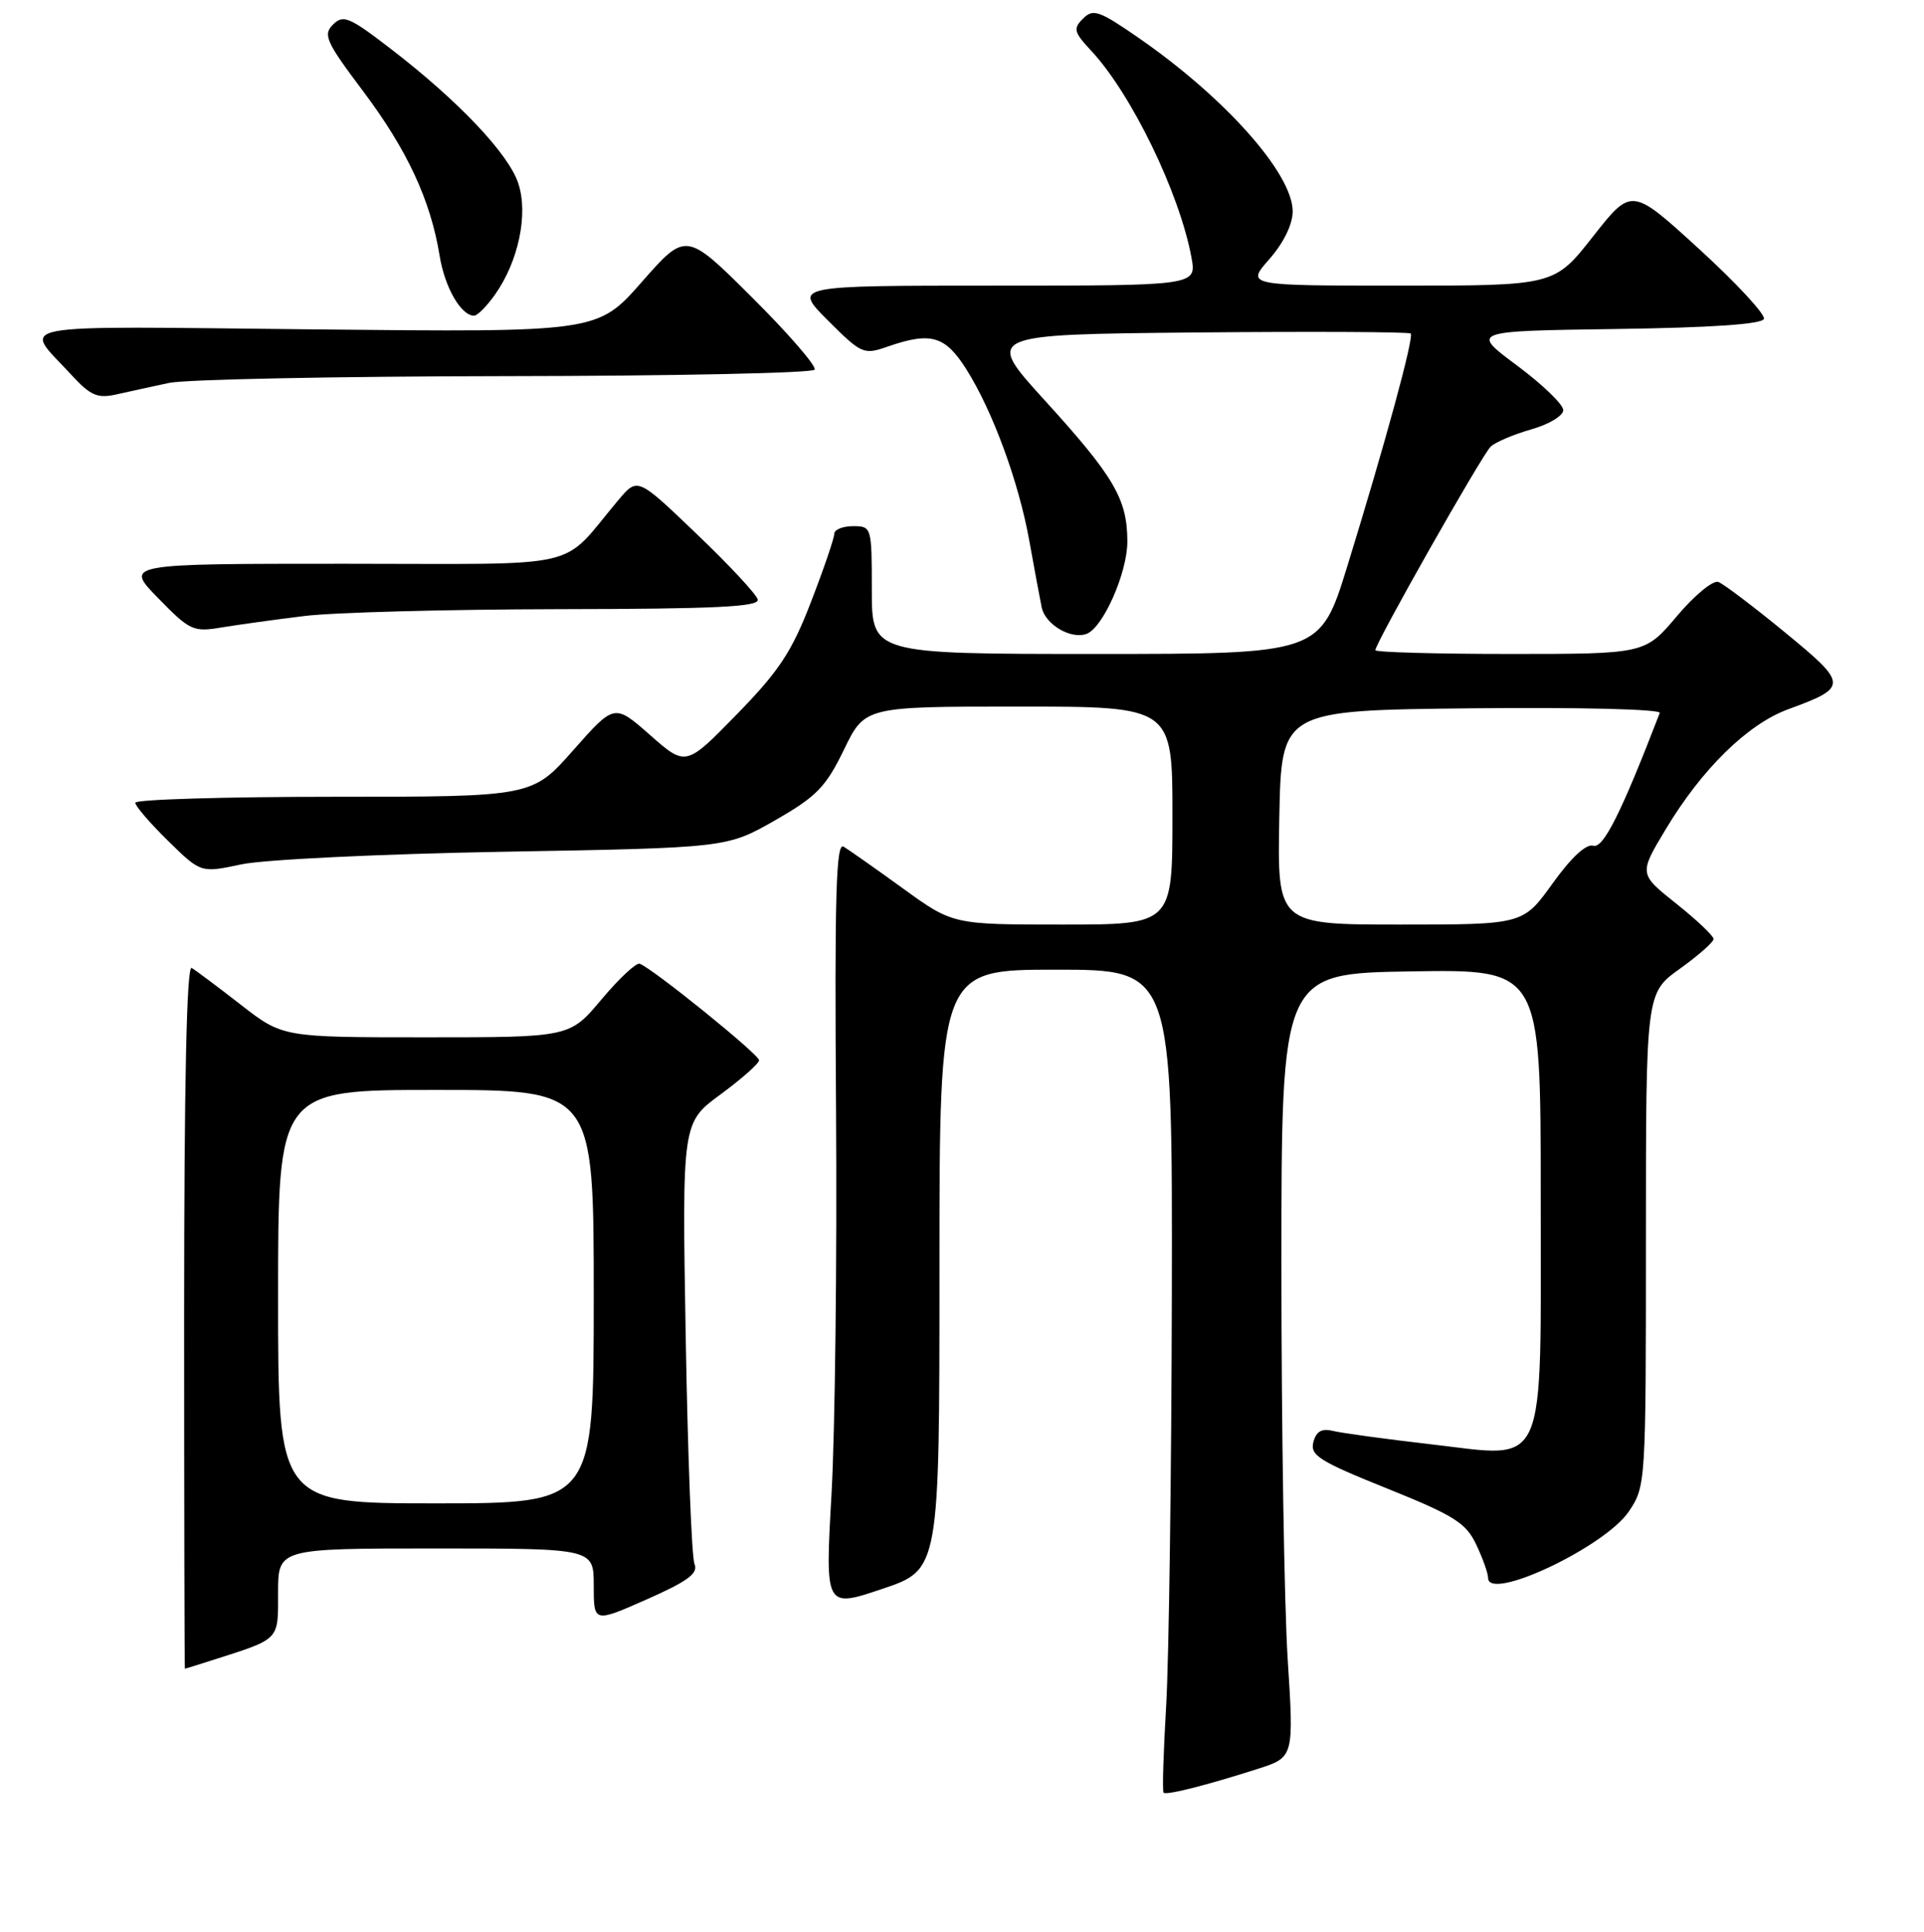<?xml version="1.0" encoding="UTF-8" standalone="no"?>
<!DOCTYPE svg PUBLIC "-//W3C//DTD SVG 1.1//EN" "http://www.w3.org/Graphics/SVG/1.1/DTD/svg11.dtd" >
<svg xmlns="http://www.w3.org/2000/svg" xmlns:xlink="http://www.w3.org/1999/xlink" version="1.1" viewBox="0 0 256 257">
 <g >
 <path fill="currentColor"
d=" M 167.33 235.33 C 172.17 233.78 172.17 233.78 171.33 220.64 C 170.88 213.41 170.50 189.95 170.50 168.50 C 170.50 129.50 170.50 129.50 187.75 129.23 C 205.00 128.95 205.00 128.95 205.00 158.87 C 205.00 196.35 206.06 193.94 190.38 192.14 C 184.40 191.45 178.55 190.65 177.39 190.37 C 175.86 189.99 175.13 190.41 174.75 191.86 C 174.29 193.61 175.57 194.41 184.53 198.01 C 193.48 201.61 195.06 202.60 196.42 205.48 C 197.29 207.31 198.00 209.31 198.00 209.92 C 198.00 213.14 213.54 205.80 216.72 201.09 C 218.98 197.74 219.00 197.40 219.00 164.91 C 219.00 132.12 219.00 132.12 223.50 128.89 C 225.97 127.12 228.00 125.33 228.00 124.92 C 228.00 124.51 225.77 122.39 223.04 120.22 C 218.07 116.26 218.07 116.26 221.60 110.38 C 226.43 102.31 232.53 96.33 237.95 94.35 C 245.94 91.42 245.92 91.04 237.50 84.13 C 233.33 80.70 229.34 77.69 228.64 77.42 C 227.94 77.15 225.46 79.20 223.13 81.96 C 218.88 87.00 218.88 87.00 200.94 87.00 C 191.07 87.00 183.00 86.77 183.00 86.50 C 183.00 85.55 197.20 60.50 198.35 59.41 C 198.98 58.82 201.41 57.79 203.75 57.12 C 206.09 56.46 208.00 55.31 208.00 54.56 C 208.00 53.81 205.23 51.14 201.84 48.62 C 195.68 44.04 195.68 44.04 215.01 43.77 C 227.78 43.59 234.46 43.13 234.70 42.42 C 234.89 41.82 231.02 37.64 226.08 33.13 C 217.10 24.92 217.10 24.92 211.96 31.46 C 206.82 38.00 206.82 38.00 186.31 38.00 C 165.79 38.00 165.79 38.00 168.90 34.47 C 170.80 32.30 172.00 29.84 172.00 28.12 C 172.00 23.12 163.06 13.05 151.56 5.08 C 146.26 1.41 145.45 1.12 144.11 2.47 C 142.76 3.81 142.88 4.27 145.18 6.74 C 150.54 12.48 156.95 25.69 158.53 34.25 C 159.22 38.00 159.22 38.00 132.37 38.00 C 105.53 38.00 105.53 38.00 110.16 42.63 C 114.61 47.08 114.92 47.22 118.05 46.13 C 123.85 44.11 125.75 44.65 128.58 49.13 C 132.09 54.69 135.56 64.14 136.97 72.02 C 137.61 75.58 138.34 79.53 138.60 80.79 C 139.06 83.08 142.51 85.11 144.59 84.32 C 146.78 83.49 150.00 76.19 150.00 72.06 C 150.00 66.40 148.27 63.44 138.99 53.24 C 131.04 44.50 131.04 44.50 159.17 44.23 C 174.64 44.09 187.48 44.15 187.70 44.37 C 188.17 44.83 184.38 58.75 179.29 75.25 C 175.67 87.00 175.67 87.00 145.84 87.00 C 116.00 87.00 116.00 87.00 116.00 78.50 C 116.00 70.10 115.97 70.00 113.50 70.00 C 112.12 70.00 111.00 70.46 111.00 71.03 C 111.00 71.60 109.61 75.67 107.91 80.07 C 105.35 86.72 103.67 89.26 98.04 95.03 C 91.26 101.98 91.26 101.98 86.50 97.79 C 81.75 93.61 81.75 93.61 76.28 99.80 C 70.81 106.00 70.81 106.00 44.40 106.00 C 29.88 106.00 18.00 106.36 18.00 106.79 C 18.00 107.23 19.96 109.51 22.36 111.86 C 26.72 116.14 26.72 116.14 32.11 114.99 C 35.10 114.35 50.70 113.60 67.11 113.31 C 96.71 112.79 96.71 112.79 103.11 109.14 C 108.65 105.97 109.87 104.72 112.29 99.74 C 115.07 94.00 115.07 94.00 135.54 94.00 C 156.00 94.00 156.00 94.00 156.00 108.50 C 156.00 123.00 156.00 123.00 141.39 123.00 C 126.78 123.00 126.78 123.00 120.14 118.19 C 116.49 115.55 112.93 113.05 112.24 112.63 C 111.24 112.03 111.04 119.12 111.24 147.69 C 111.38 167.38 111.11 190.35 110.64 198.72 C 109.78 213.94 109.78 213.94 117.39 211.38 C 125.00 208.82 125.00 208.82 125.00 168.91 C 125.00 129.00 125.00 129.00 140.50 129.00 C 156.00 129.00 156.00 129.00 155.92 172.25 C 155.87 196.04 155.53 220.60 155.17 226.83 C 154.80 233.07 154.64 238.31 154.82 238.49 C 155.19 238.86 160.52 237.51 167.33 235.33 Z  M 28.10 220.91 C 37.35 217.96 37.00 218.32 37.00 211.88 C 37.00 206.00 37.00 206.00 58.00 206.00 C 79.00 206.00 79.00 206.00 79.00 210.94 C 79.00 215.89 79.00 215.89 86.04 212.78 C 91.52 210.36 92.93 209.31 92.41 208.08 C 92.03 207.21 91.51 193.64 91.24 177.93 C 90.75 149.35 90.75 149.35 95.88 145.59 C 98.69 143.52 101.00 141.48 101.00 141.05 C 101.00 140.28 86.76 128.77 85.11 128.21 C 84.64 128.05 82.36 130.19 80.03 132.96 C 75.81 138.00 75.81 138.00 56.72 138.00 C 37.62 138.00 37.62 138.00 32.06 133.68 C 29.00 131.30 26.05 129.09 25.50 128.77 C 24.84 128.39 24.50 144.11 24.50 175.10 C 24.50 200.89 24.55 222.00 24.60 222.00 C 24.66 222.00 26.23 221.51 28.10 220.91 Z  M 40.50 81.95 C 44.35 81.47 59.57 81.07 74.32 81.04 C 95.27 81.01 101.08 80.73 100.82 79.75 C 100.65 79.06 96.97 75.12 92.66 71.00 C 84.83 63.50 84.83 63.50 82.30 66.50 C 74.33 75.96 78.46 75.00 45.78 75.00 C 16.58 75.00 16.58 75.00 21.04 79.57 C 25.26 83.90 25.72 84.11 29.50 83.47 C 31.70 83.11 36.65 82.42 40.50 81.95 Z  M 22.50 50.94 C 24.70 50.47 44.81 50.07 67.19 50.04 C 89.57 50.02 108.11 49.63 108.39 49.18 C 108.67 48.73 104.93 44.41 100.09 39.59 C 91.28 30.82 91.28 30.82 85.39 37.52 C 79.50 44.21 79.50 44.21 41.81 43.82 C 0.09 43.39 3.04 42.85 9.45 49.82 C 12.04 52.64 12.95 53.04 15.50 52.47 C 17.15 52.10 20.30 51.41 22.50 50.94 Z  M 65.83 39.24 C 68.98 34.82 70.32 28.49 68.96 24.39 C 67.66 20.45 61.00 13.42 51.96 6.47 C 46.47 2.25 45.66 1.91 44.31 3.27 C 42.95 4.62 43.37 5.56 48.32 12.14 C 54.18 19.94 57.29 26.63 58.49 34.00 C 59.17 38.23 61.34 42.00 63.09 42.00 C 63.51 42.00 64.75 40.76 65.83 39.24 Z  M 170.22 108.75 C 170.50 94.50 170.50 94.50 195.84 94.23 C 210.17 94.08 221.03 94.35 220.84 94.85 C 215.73 108.12 213.33 112.91 212.00 112.51 C 211.05 112.23 209.07 114.06 206.58 117.53 C 202.65 123.00 202.65 123.00 186.30 123.00 C 169.95 123.00 169.95 123.00 170.22 108.75 Z  M 37.00 172.50 C 37.00 145.00 37.00 145.00 58.00 145.00 C 79.00 145.00 79.00 145.00 79.00 172.50 C 79.00 200.00 79.00 200.00 58.00 200.00 C 37.00 200.00 37.00 200.00 37.00 172.50 Z "/>
</g>
</svg>